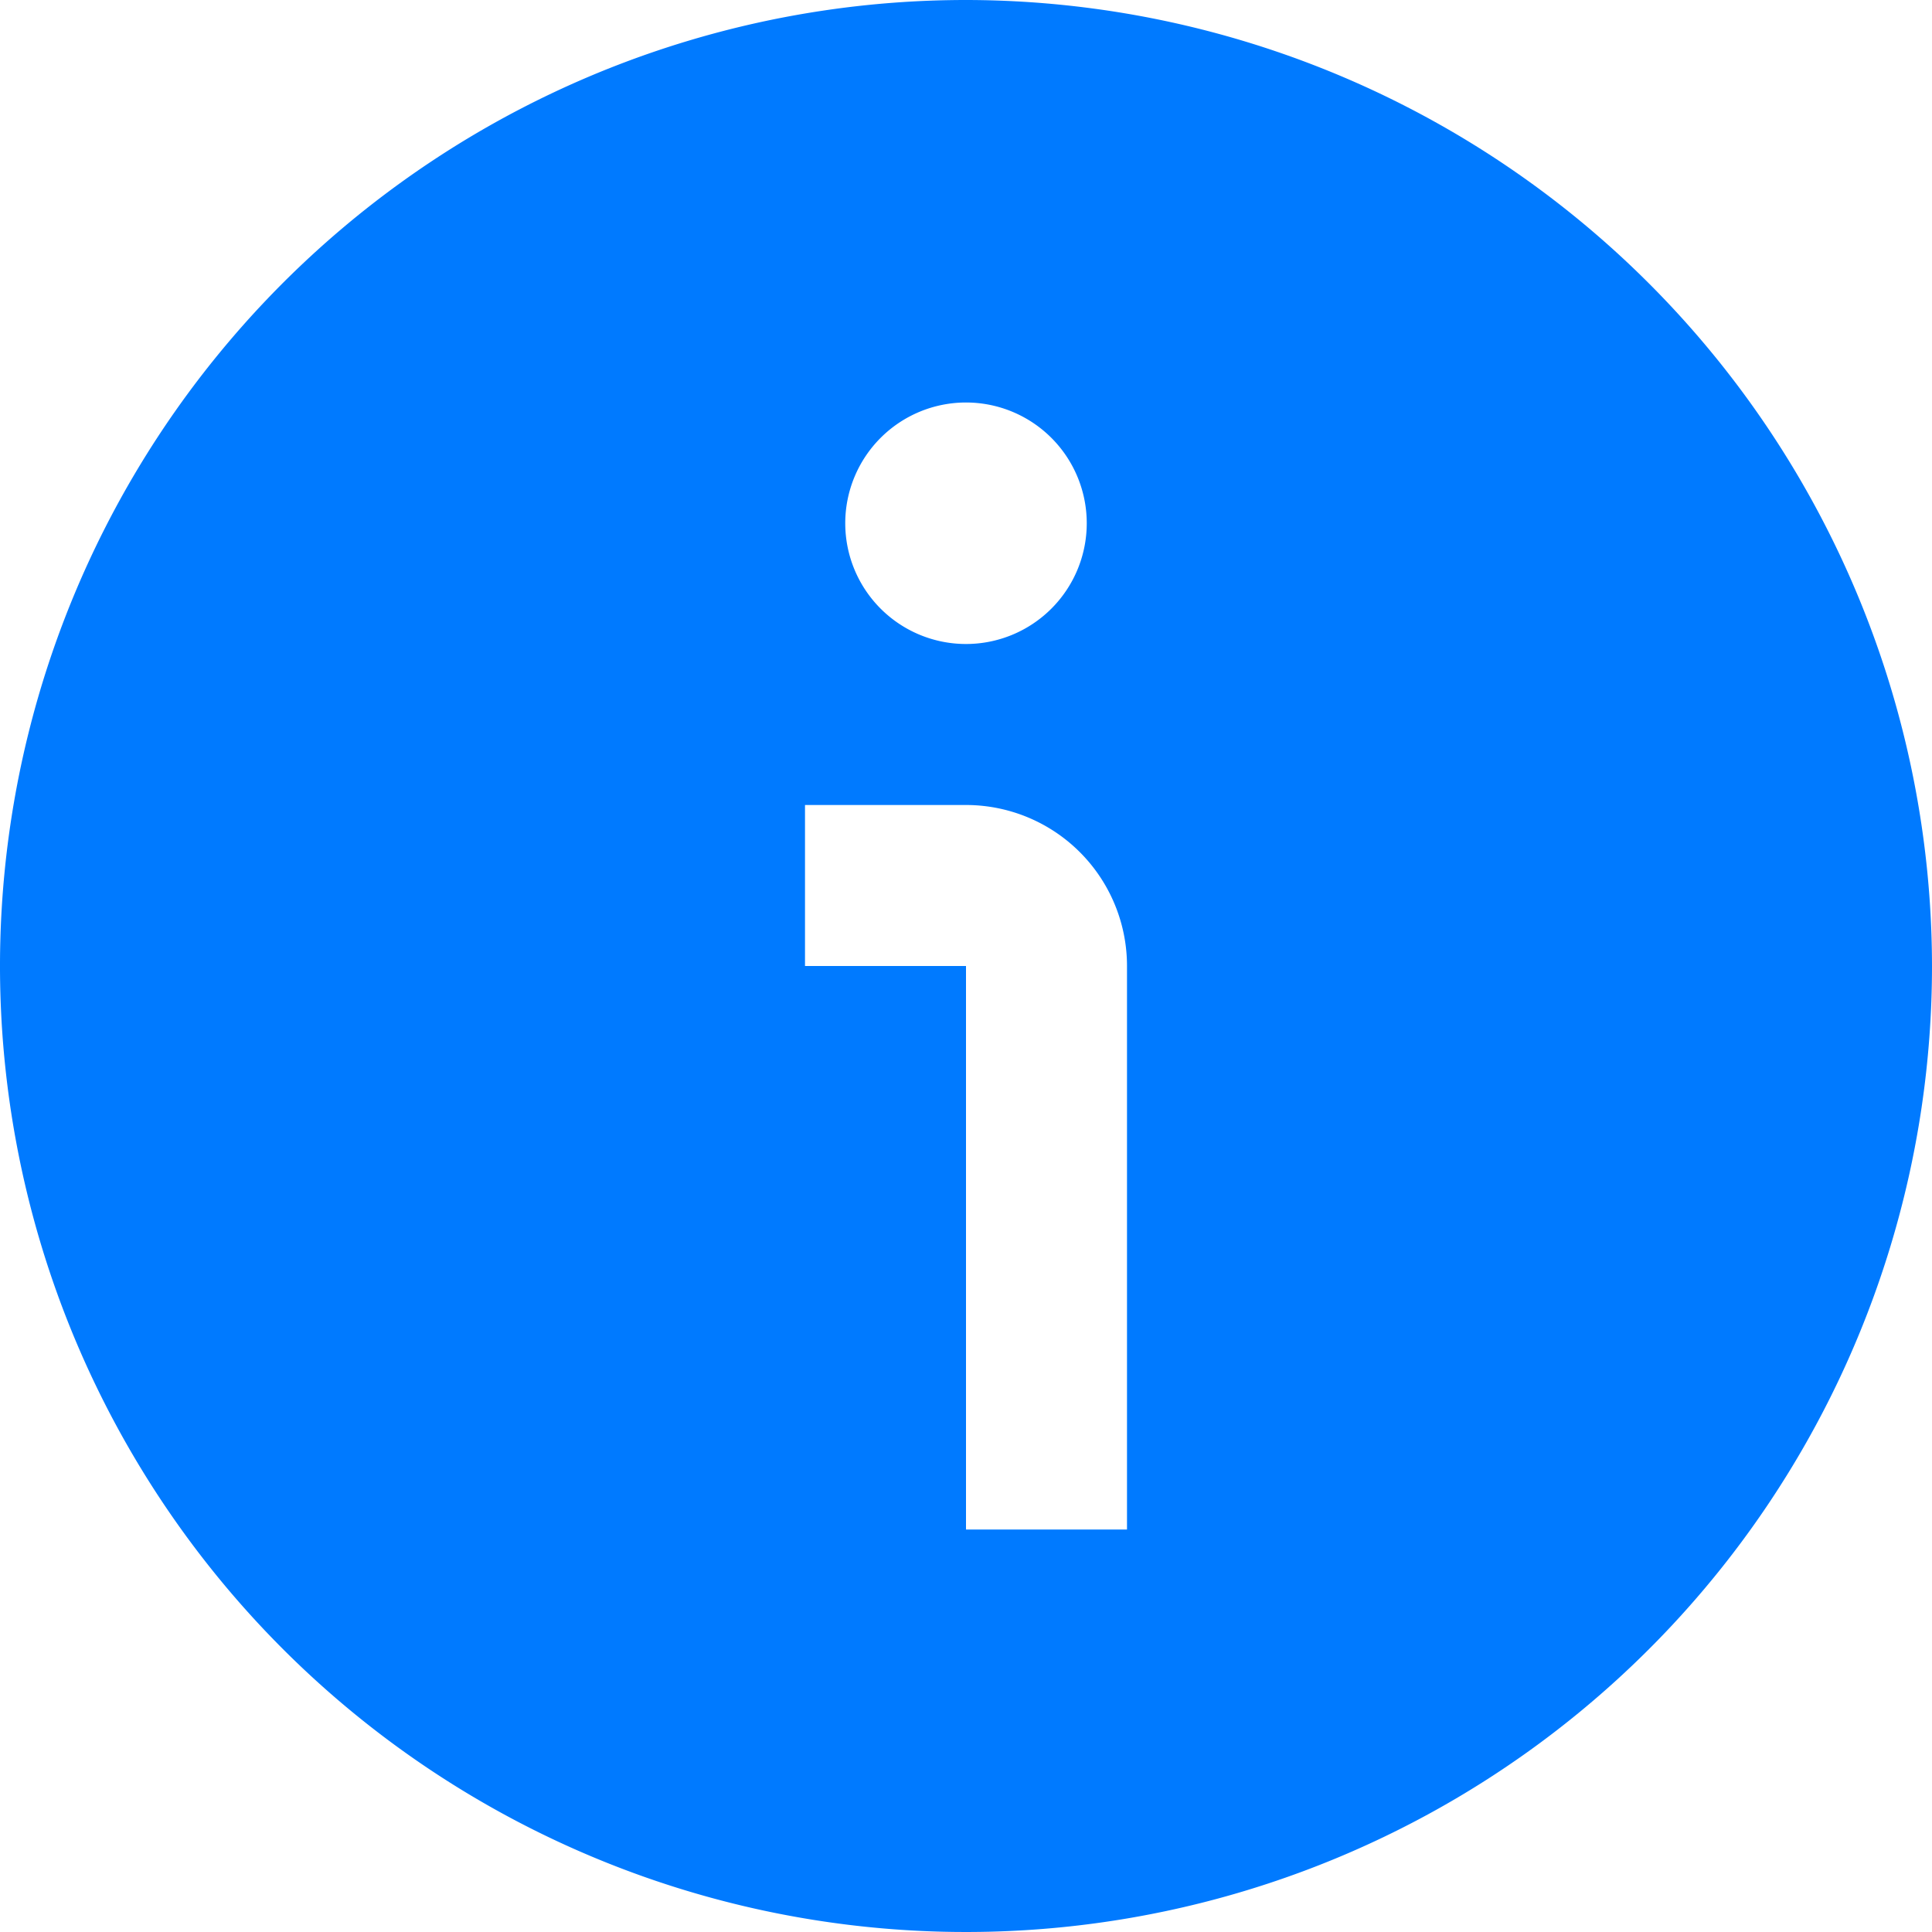 <?xml version="1.0" encoding="UTF-8"?>
<svg xmlns="http://www.w3.org/2000/svg" id="Layer_1" data-name="Layer 1" viewBox="0 0 24 24" width="512" height="512">
<path fill="#007AFF" d="M24,12A12,12,0,1,1,12,0,12.013,12.013,0,0,1,24,12ZM14,12a2,2,0,0,0-2-2H10v2h2v7h2ZM12,5a1.5,1.5,0,1,0,1.5,1.5A1.5,1.5,0,0,0,12,5Z"/>
</svg>
